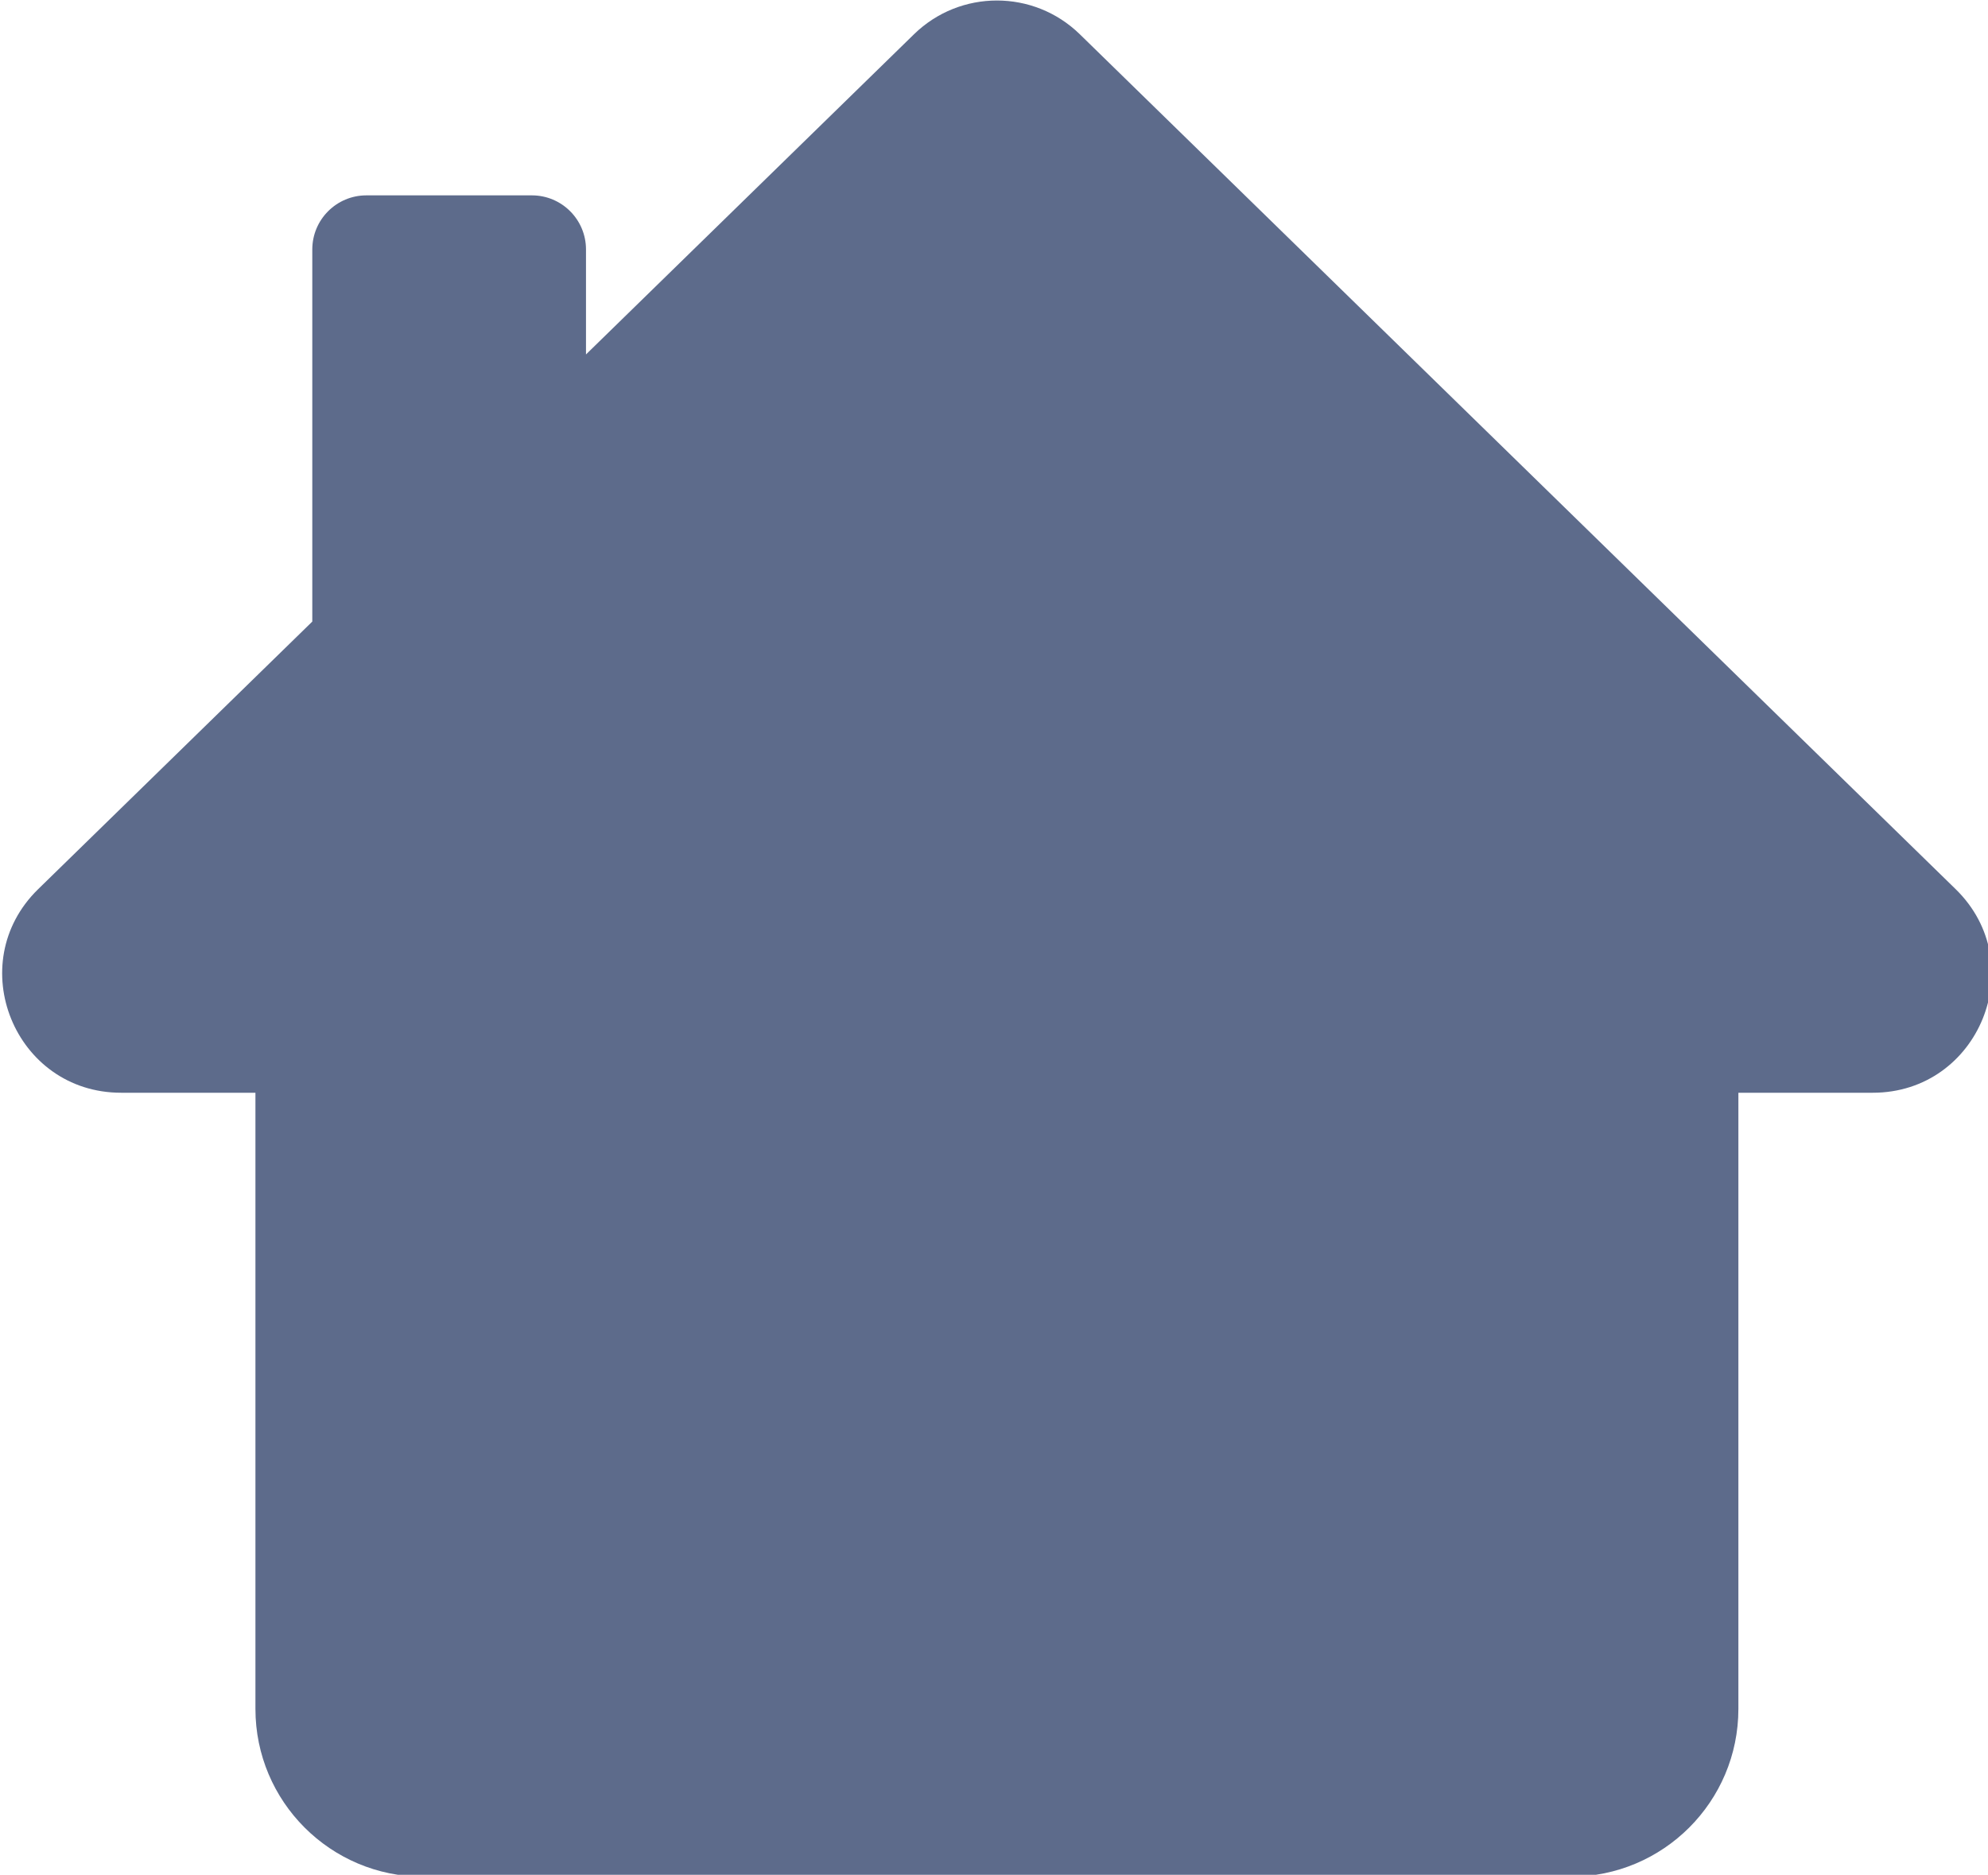 <?xml version="1.0" encoding="UTF-8" standalone="no"?>
<!-- Created with Inkscape (http://www.inkscape.org/) -->

<svg
   width="54.99mm"
   height="51.861mm"
   viewBox="0 0 54.99 51.861"
   version="1.1"
   id="svg21"
   xml:space="preserve"
   sodipodi:docname="Documento nuevo 1.2025_03_22_20_01_51.0.svg"
   xmlns:inkscape="http://www.inkscape.org/namespaces/inkscape"
   xmlns:sodipodi="http://sodipodi.sourceforge.net/DTD/sodipodi-0.dtd"
   xmlns="http://www.w3.org/2000/svg"
   xmlns:svg="http://www.w3.org/2000/svg"><sodipodi:namedview
     id="namedview23"
     pagecolor="#ffffff"
     bordercolor="#000000"
     borderopacity="0.25"
     inkscape:showpageshadow="2"
     inkscape:pageopacity="0.0"
     inkscape:pagecheckerboard="0"
     inkscape:deskcolor="#d1d1d1"
     inkscape:document-units="mm"
     showgrid="false"
     showguides="true"><sodipodi:guide
       position="1657.441,-68.72"
       orientation="1,0"
       id="guide12263"
       inkscape:locked="false" /><sodipodi:guide
       position="1806.838,-97.378"
       orientation="1,0"
       id="guide12265"
       inkscape:locked="false" /><sodipodi:guide
       position="1669.358,-147.445"
       orientation="0,-1"
       id="guide12267"
       inkscape:locked="false" /><sodipodi:guide
       position="1732.538,-66.597"
       orientation="1,0"
       id="guide12271"
       inkscape:locked="false" /><sodipodi:guide
       position="1882.466,87.312"
       orientation="1,0"
       id="guide13663"
       inkscape:locked="false" /></sodipodi:namedview><defs
     id="defs18" /><g
     id="Objects-1"
     transform="matrix(0.068,0,0,0.068,-79.781,-18.346)">
	
	<g
   id="g30459">
		<path
   d="m 1935.049,714.319 h -54.66 v 250.649 c 0,37.702 -30.565,68.259 -68.259,68.259 h -466.715 c -37.693,0 -68.259,-30.557 -68.259,-68.259 V 714.319 h -54.66 c -43.283,0 -64.694,-52.583 -33.719,-82.823 l 111.508,-108.85 V 371.275 c 0,-12.154 9.855,-22.009 22.009,-22.009 h 67.318 c 12.154,0 22.009,9.855 22.009,22.009 v 42.702 l 133.432,-130.252 c 18.753,-18.3 48.685,-18.3 67.438,0 l 356.276,347.772 c 30.976,30.24 9.565,82.822 -33.718,82.822 z"
   id="path30453"
   style="fill:#5d6b8b;fill-opacity:1;stroke:none;stroke-width:1.001;stroke-dasharray:none"
   inkscape:export-filename="Documentos/INGENIERÍA INFORMATICA/3er CURSO/2ndo CUATRI/siu/P2/images/casa_blanca.svg"
   inkscape:export-xdpi="96"
   inkscape:export-ydpi="96" />
		
	</g>
	
	
</g></svg>
